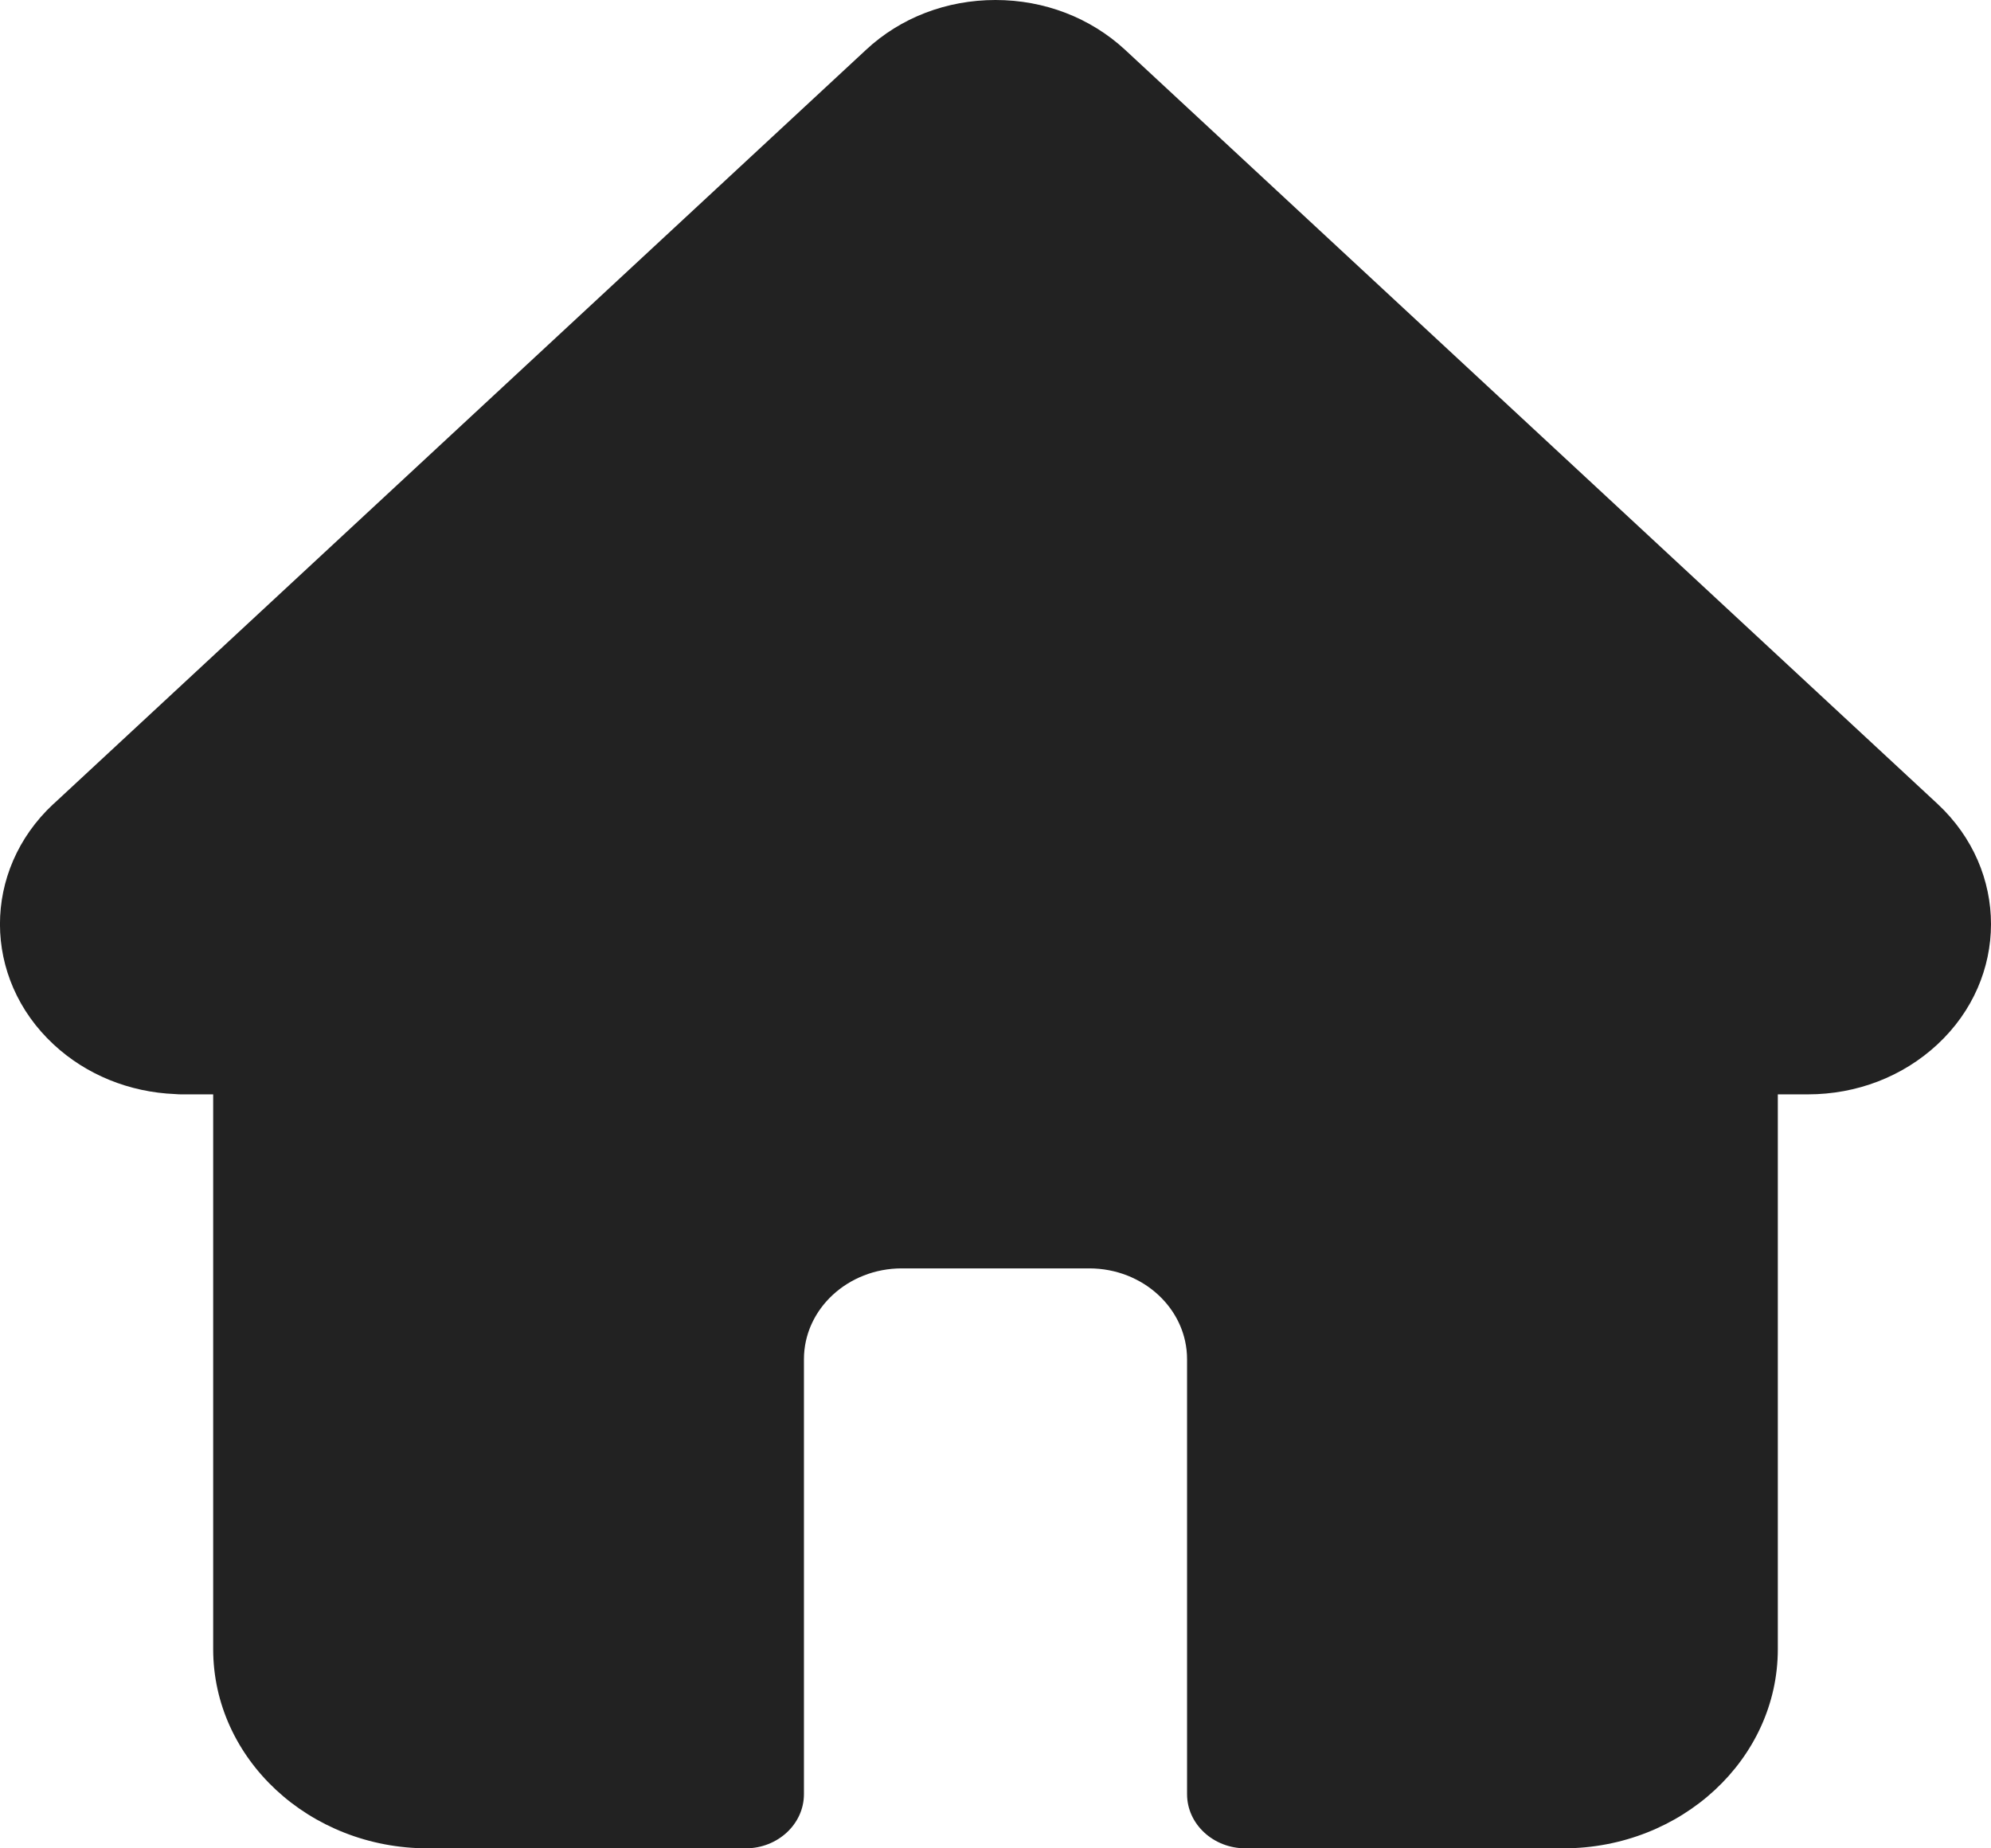 <svg width="14" height="13" viewBox="0 0 14 13" fill="none" xmlns="http://www.w3.org/2000/svg">
<path d="M13.624 5.654C13.624 5.654 13.623 5.654 13.623 5.653L7.912 0.351C7.668 0.125 7.344 0 7 0C6.656 0 6.332 0.124 6.089 0.351L0.38 5.651C0.378 5.652 0.376 5.654 0.374 5.656C-0.126 6.123 -0.125 6.88 0.377 7.346C0.606 7.559 0.909 7.682 1.232 7.695C1.245 7.696 1.258 7.697 1.272 7.697H1.499V11.599C1.499 12.372 2.176 13 3.008 13H5.243C5.469 13 5.653 12.829 5.653 12.619V9.56C5.653 9.207 5.962 8.921 6.341 8.921H7.659C8.039 8.921 8.347 9.207 8.347 9.56V12.619C8.347 12.829 8.531 13 8.758 13H10.992C11.824 13 12.501 12.372 12.501 11.599V7.697H12.712C13.056 7.697 13.38 7.572 13.623 7.346C14.125 6.88 14.126 6.121 13.624 5.654Z" fill="#222222"/>
</svg>
